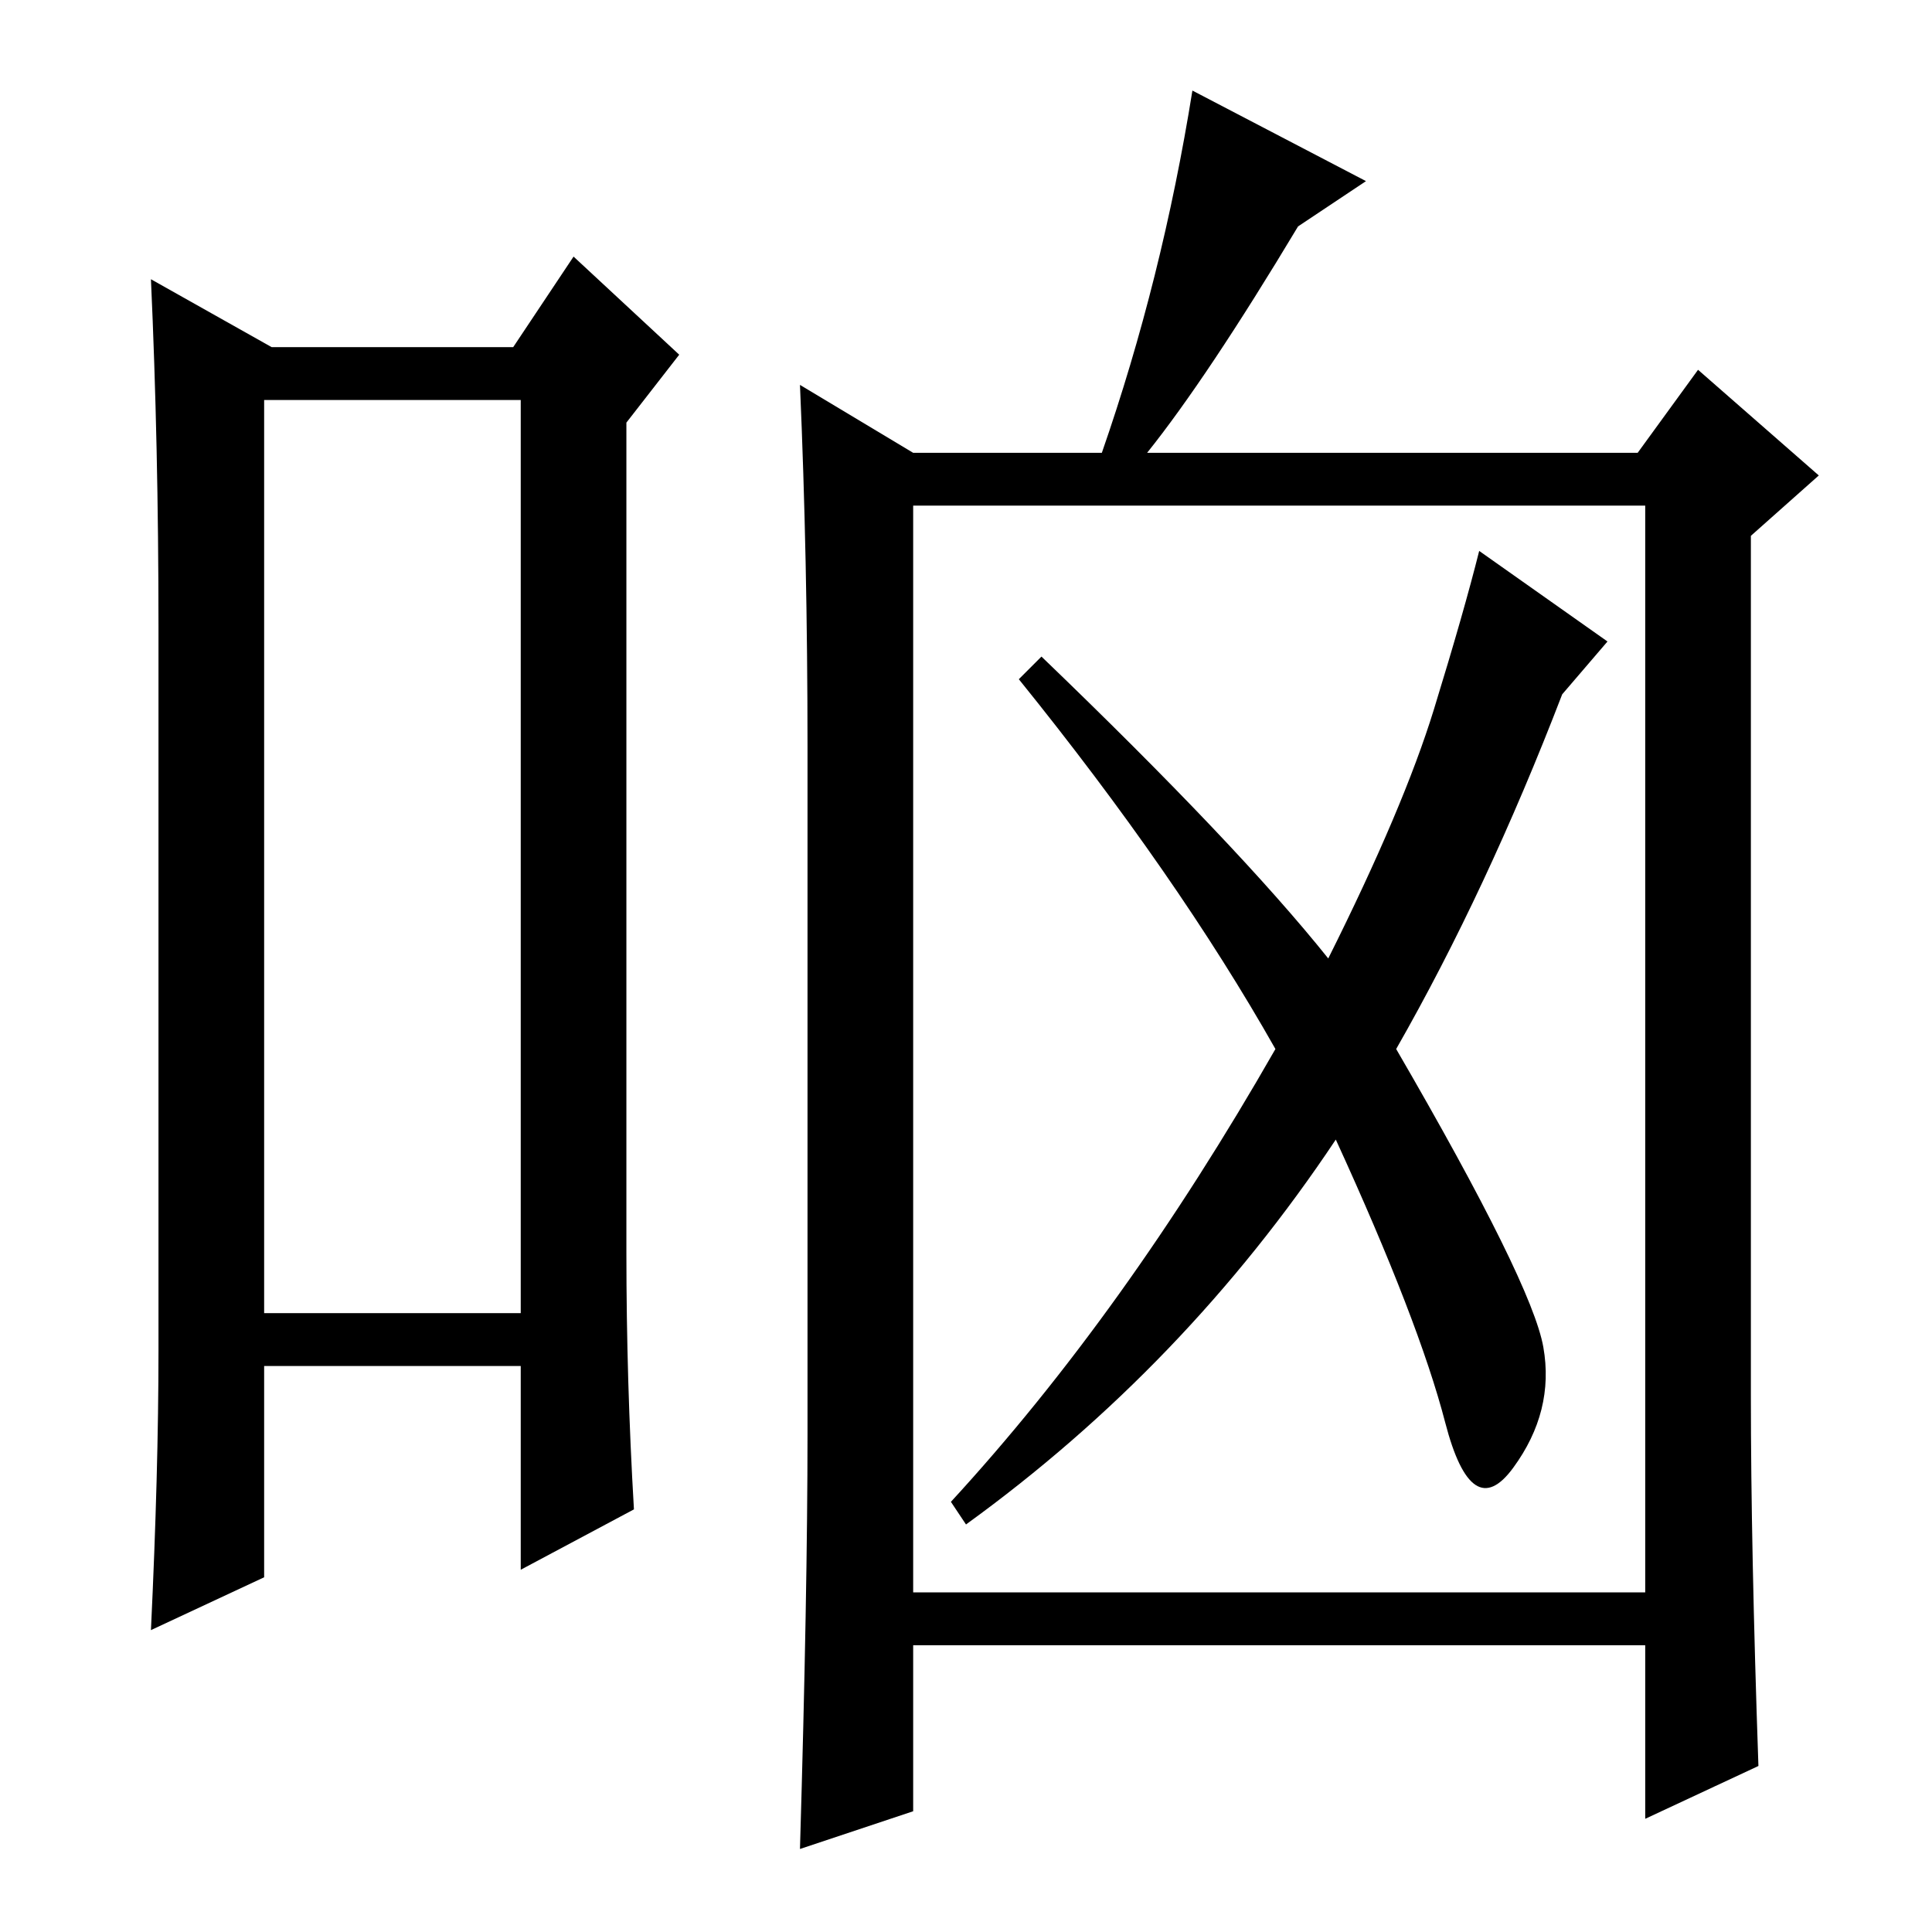 <?xml version="1.0" standalone="no"?>
<!DOCTYPE svg PUBLIC "-//W3C//DTD SVG 1.1//EN" "http://www.w3.org/Graphics/SVG/1.1/DTD/svg11.dtd" >
<svg xmlns="http://www.w3.org/2000/svg" xmlns:xlink="http://www.w3.org/1999/xlink" version="1.1" viewBox="0 -36 256 256">
  <g transform="matrix(1 0 0 -1 0 220)">
   <path fill="currentColor"
d="M35 203v-121h34v121h-34zM21 77v96q0 24 -1 46l16 -9h32l8 12l14 -13l-7 -9v-110q0 -17 1 -34l-15 -8v27h-34v-28l-15 -7q1 21 1 37zM232 71q0 -20 1 -49l-15 -7v23h-97v-22l-15 -5q1 34 1 55v91q0 25 -1 48l15 -9h25q8 23 12 48l23 -12l-9 -6q-12 -20 -20 -30h65l8 11
l16 -14l-9 -8v-114zM121 45h97v144h-97v-144zM176 129q10 20 14 33t6 21l17 -12l-6 -7q-10 -26 -22 -47q18 -31 19.5 -39.5t-4 -16t-9 6t-14.5 37.5q-20 -30 -49 -51l-2 3q23 25 43 60q-13 23 -34 49l3 3q26 -25 38 -40z" />
  </g>

</svg>
